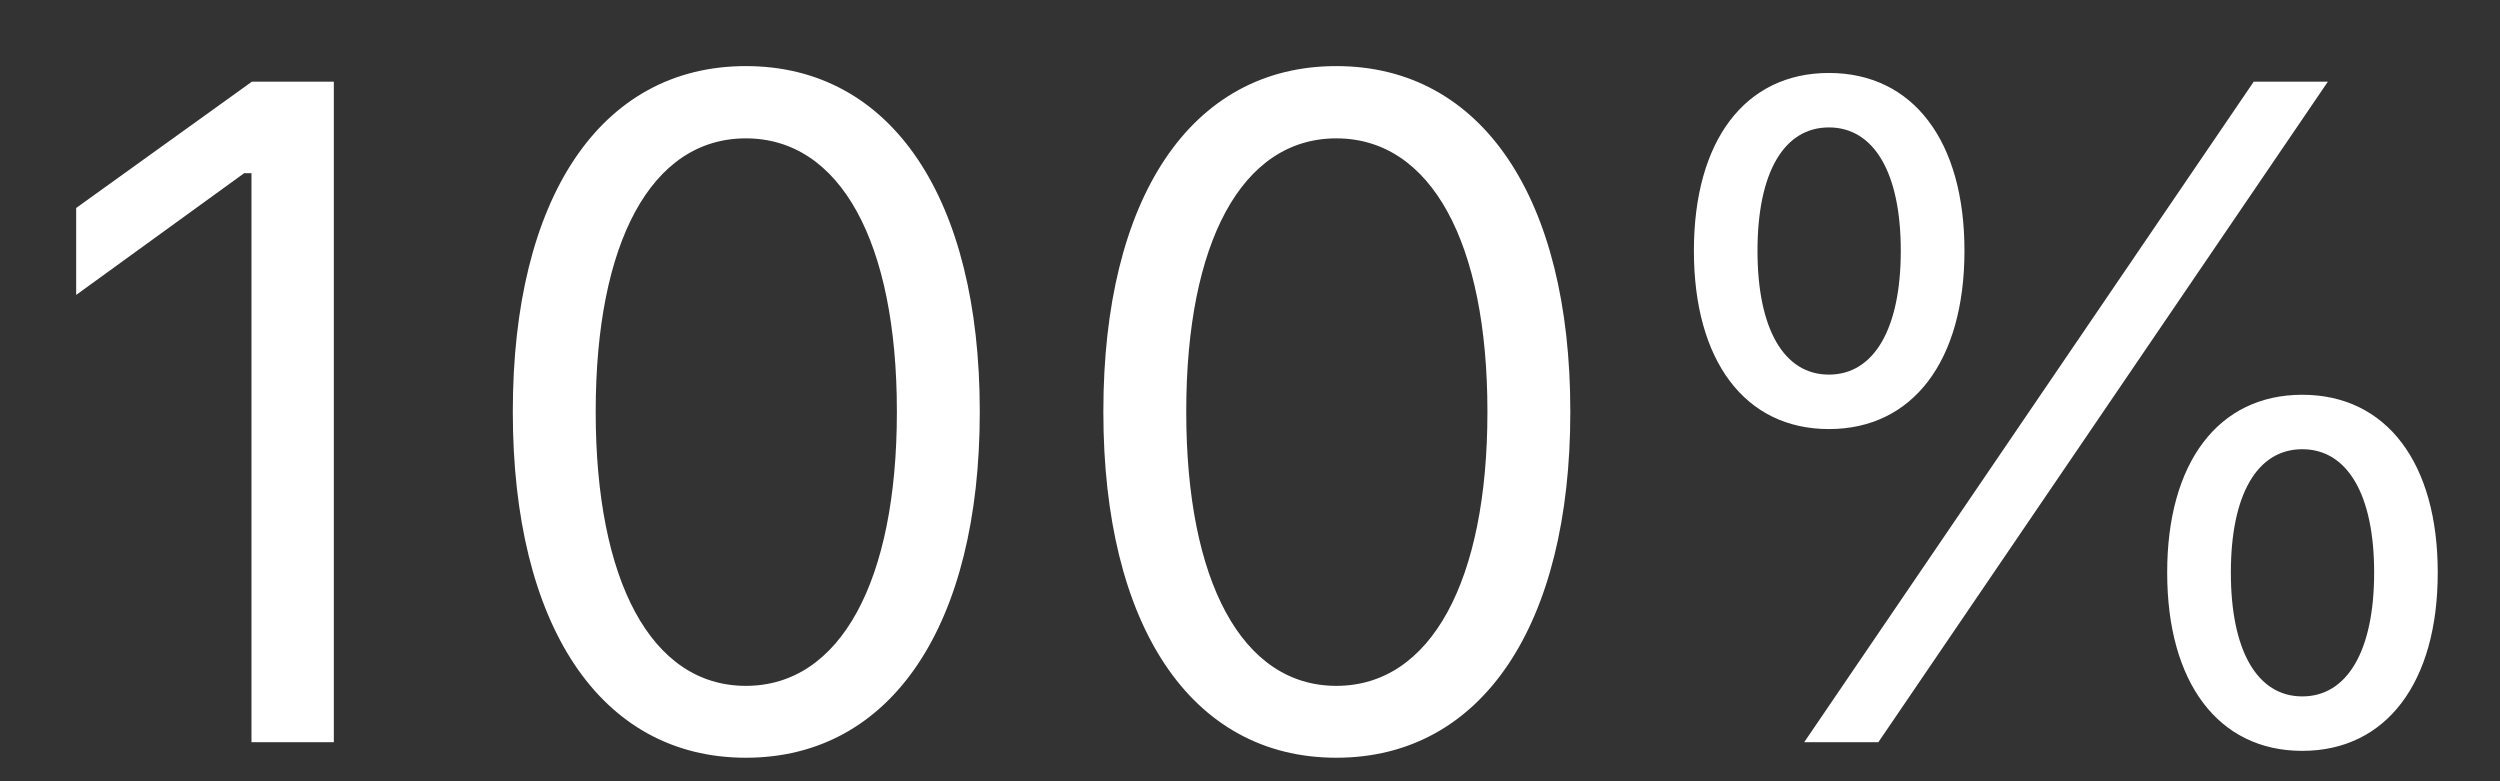 <svg width="32" height="10" viewBox="0 0 32 10" fill="none" xmlns="http://www.w3.org/2000/svg">
<rect x="0" y="0" width="32" height="10" fill="#333333" stroke="none"/>
<path d="M3.219 9.5V2.217H3.125L0.975 3.775V2.662L3.225 1.045H4.273V9.5H3.219ZM9.547 9.699C7.678 9.699 6.564 7.994 6.564 5.275V5.264C6.564 2.545 7.678 0.846 9.547 0.846C11.416 0.846 12.541 2.545 12.541 5.264V5.275C12.541 7.994 11.416 9.699 9.547 9.699ZM9.547 8.779C10.76 8.779 11.48 7.432 11.48 5.275V5.264C11.48 3.107 10.76 1.771 9.547 1.771C8.334 1.771 7.625 3.107 7.625 5.264V5.275C7.625 7.432 8.334 8.779 9.547 8.779ZM17.105 9.699C15.236 9.699 14.123 7.994 14.123 5.275V5.264C14.123 2.545 15.236 0.846 17.105 0.846C18.975 0.846 20.1 2.545 20.1 5.264V5.275C20.1 7.994 18.975 9.699 17.105 9.699ZM17.105 8.779C18.318 8.779 19.039 7.432 19.039 5.275V5.264C19.039 3.107 18.318 1.771 17.105 1.771C15.893 1.771 15.184 3.107 15.184 5.264V5.275C15.184 7.432 15.893 8.779 17.105 8.779ZM23.41 5.492C22.332 5.492 21.682 4.613 21.682 3.213V3.207C21.682 1.807 22.332 0.934 23.41 0.934C24.488 0.934 25.145 1.807 25.145 3.207V3.213C25.145 4.613 24.488 5.492 23.41 5.492ZM24.043 9.5H23.094L28.848 1.045H29.797L24.043 9.5ZM23.41 4.795C23.99 4.795 24.33 4.203 24.33 3.213V3.207C24.33 2.217 23.99 1.631 23.41 1.631C22.83 1.631 22.496 2.217 22.496 3.207V3.213C22.496 4.203 22.83 4.795 23.41 4.795ZM29.469 9.611C28.391 9.611 27.74 8.732 27.74 7.332V7.326C27.74 5.926 28.391 5.053 29.469 5.053C30.547 5.053 31.203 5.926 31.203 7.326V7.332C31.203 8.732 30.547 9.611 29.469 9.611ZM29.469 8.914C30.049 8.914 30.389 8.322 30.389 7.332V7.326C30.389 6.336 30.049 5.75 29.469 5.75C28.889 5.75 28.555 6.336 28.555 7.326V7.332C28.555 8.322 28.889 8.914 29.469 8.914Z" fill="white"/>
</svg>
